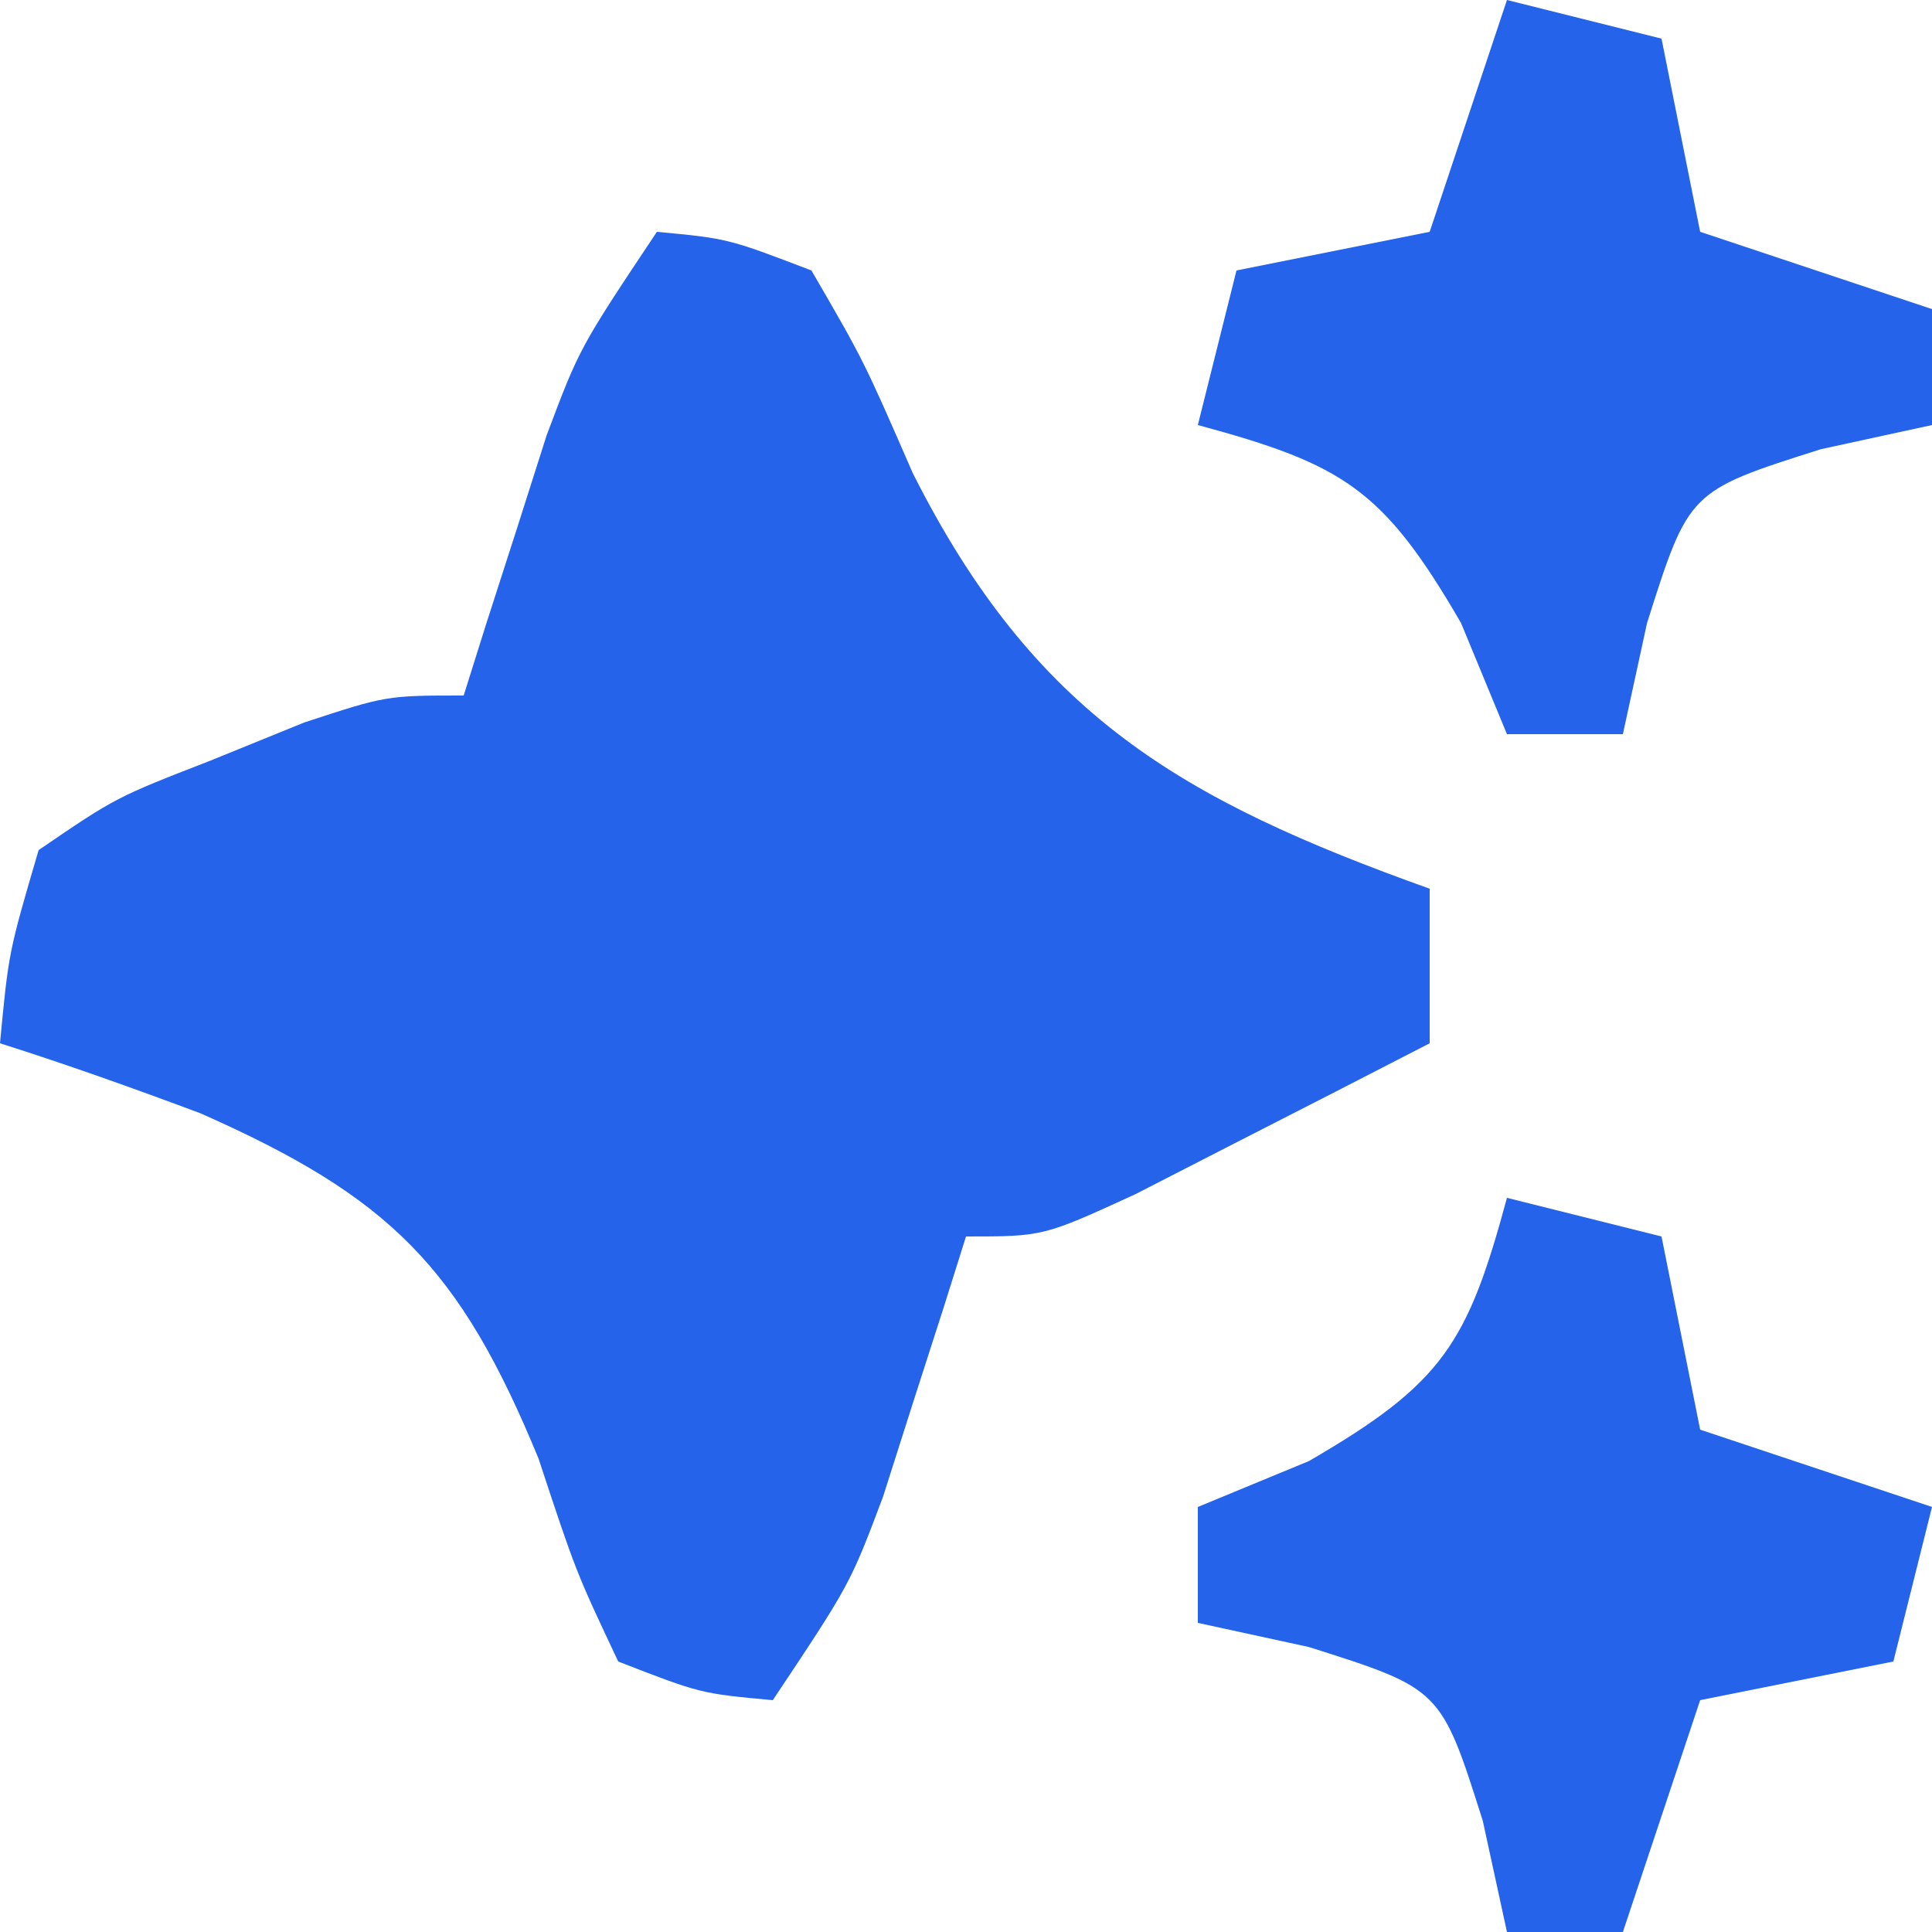 <?xml version="1.0" encoding="UTF-8"?>
<svg version="1.1" xmlns="http://www.w3.org/2000/svg" width="50" height="50">
<path d="M0 0 C1.836 0.172 1.836 0.172 4 1 C5.352 3.328 5.352 3.328 6.625 6.25 C9.774 12.492 13.546 14.691 20 17 C20 18.32 20 19.64 20 21 C18.378 21.838 16.752 22.67 15.125 23.5 C14.22 23.964 13.315 24.428 12.383 24.906 C10 26 10 26 8 26 C7.71 26.922 7.71 26.922 7.414 27.863 C7.154 28.672 6.893 29.48 6.625 30.312 C6.242 31.513 6.242 31.513 5.852 32.738 C5 35 5 35 3 38 C1.129 37.828 1.129 37.828 -1 37 C-2.098 34.672 -2.098 34.672 -3.062 31.75 C-5.1 26.792 -6.905 24.983 -11.812 22.812 C-13.528 22.171 -15.254 21.553 -17 21 C-16.777 18.645 -16.777 18.645 -16 16 C-14.004 14.637 -14.004 14.637 -11.562 13.688 C-10.759 13.361 -9.956 13.035 -9.129 12.699 C-7 12 -7 12 -5 12 C-4.807 11.385 -4.613 10.77 -4.414 10.137 C-4.154 9.328 -3.893 8.52 -3.625 7.688 C-3.37 6.887 -3.115 6.086 -2.852 5.262 C-2 3 -2 3 0 0 Z " fill="#2563EB" transform="translate(17,6)"/>
<path d="M0 0 C1.32 0.33 2.64 0.66 4 1 C4.33 2.65 4.66 4.3 5 6 C6.98 6.66 8.96 7.32 11 8 C10.67 9.32 10.34 10.64 10 12 C8.35 12.33 6.7 12.66 5 13 C4.34 14.98 3.68 16.96 3 19 C2.01 19 1.02 19 0 19 C-0.206 18.051 -0.412 17.102 -0.625 16.125 C-1.708 12.708 -1.708 12.708 -5.125 11.625 C-6.074 11.419 -7.022 11.213 -8 11 C-8 10.01 -8 9.02 -8 8 C-6.577 7.412 -6.577 7.412 -5.125 6.812 C-1.659 4.802 -1.02 3.773 0 0 Z " fill="#2563EB" transform="translate(39,31)"/>
<path d="M0 0 C1.32 0.33 2.64 0.66 4 1 C4.33 2.65 4.66 4.3 5 6 C6.98 6.66 8.96 7.32 11 8 C11 8.99 11 9.98 11 11 C10.051 11.206 9.102 11.412 8.125 11.625 C4.708 12.708 4.708 12.708 3.625 16.125 C3.419 17.074 3.212 18.023 3 19 C2.01 19 1.02 19 0 19 C-0.588 17.577 -0.588 17.577 -1.188 16.125 C-3.198 12.659 -4.227 12.02 -8 11 C-7.67 9.68 -7.34 8.36 -7 7 C-5.35 6.67 -3.7 6.34 -2 6 C-1.34 4.02 -0.68 2.04 0 0 Z " fill="#2563EB" transform="translate(39,0)"/>
</svg>
